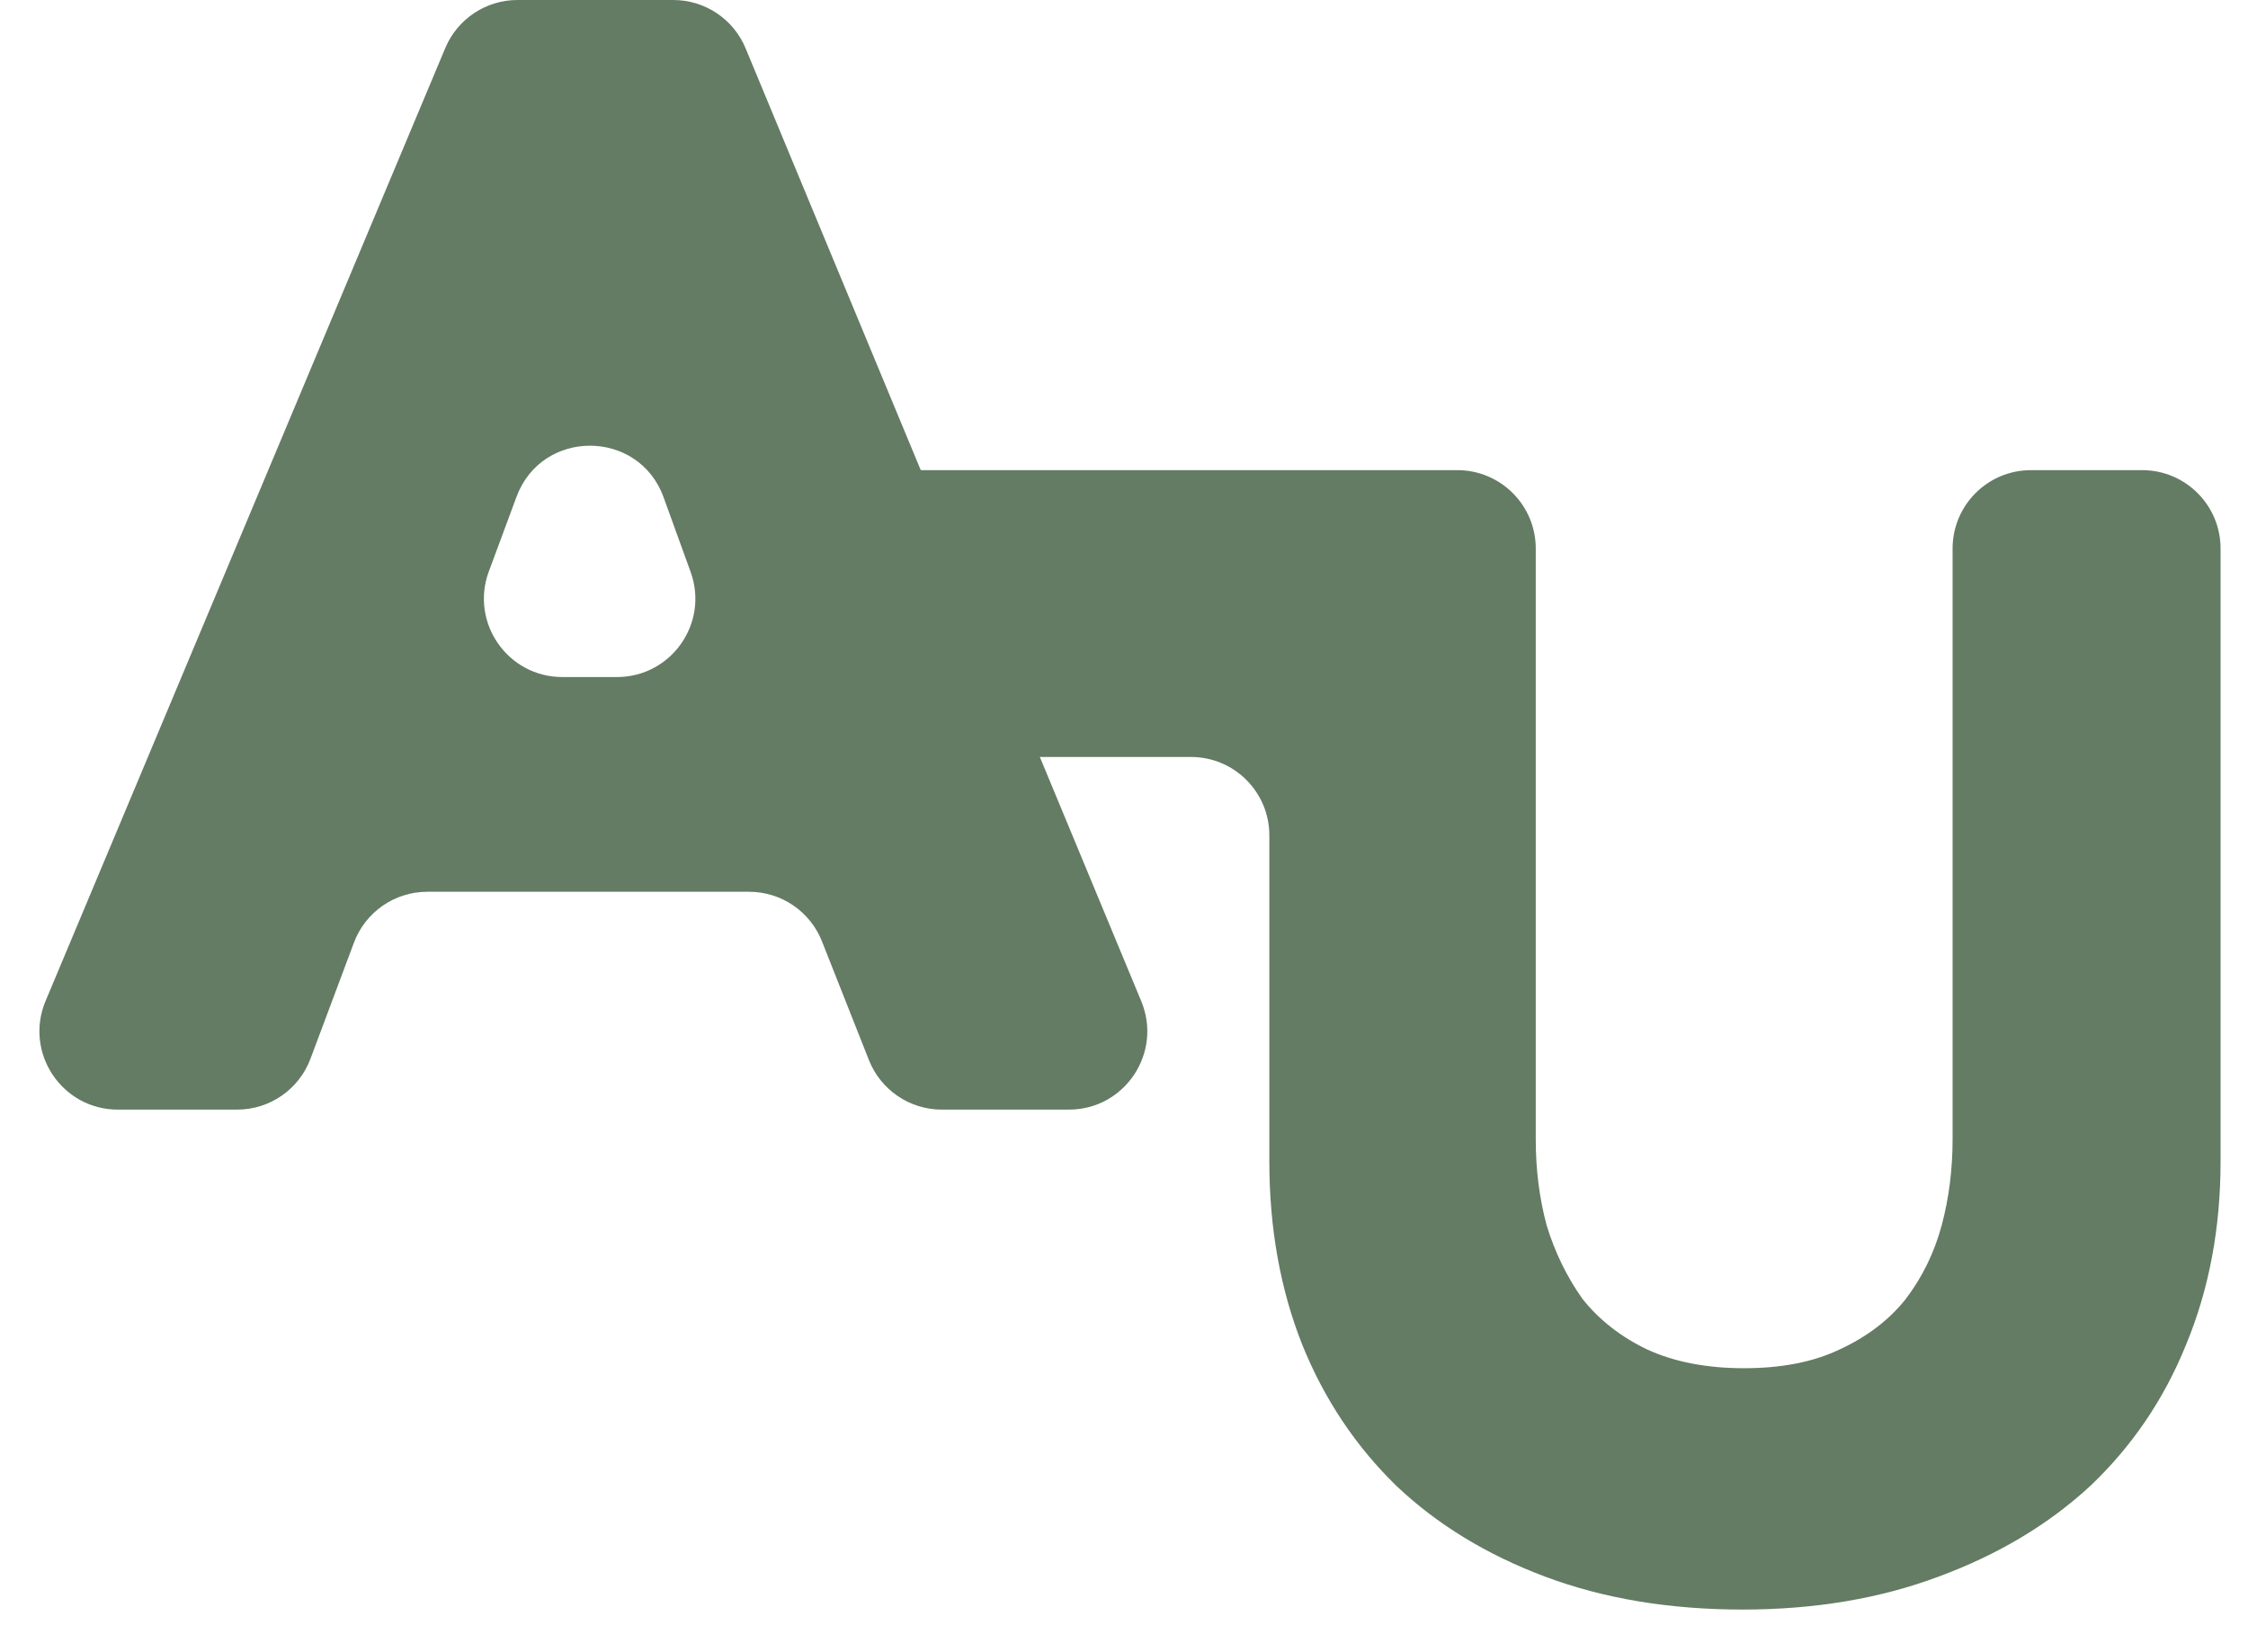 <svg width="49" height="36" viewBox="0 0 49 36" fill="none" xmlns="http://www.w3.org/2000/svg">
<path d="M20.528 24.184C19.828 24.184 19.198 23.756 18.94 23.104L17.916 20.515C17.658 19.864 17.029 19.436 16.328 19.436H9.314C8.602 19.436 7.964 19.878 7.715 20.545L6.768 23.074C6.519 23.741 5.881 24.184 5.169 24.184H2.569C1.348 24.184 0.521 22.941 0.994 21.815L9.706 1.047C9.972 0.413 10.592 0 11.28 0H14.675C15.365 0 15.988 0.415 16.252 1.053L24.876 21.821C25.343 22.946 24.517 24.184 23.299 24.184H20.528ZM14.465 10.84C13.924 9.344 11.81 9.337 11.258 10.829L10.655 12.455C10.242 13.571 11.068 14.756 12.257 14.756H13.448C14.633 14.756 15.457 13.58 15.054 12.467L14.465 10.84Z" fill="#647B64"/>
<path d="M48.402 25.311C48.402 26.768 48.151 28.101 47.65 29.307C47.172 30.491 46.477 31.516 45.566 32.382C44.656 33.224 43.551 33.885 42.253 34.363C40.978 34.841 39.555 35.08 37.983 35.08C36.389 35.08 34.955 34.841 33.68 34.363C32.404 33.885 31.323 33.224 30.435 32.382C29.547 31.516 28.863 30.491 28.385 29.307C27.907 28.101 27.668 26.768 27.668 25.311V18.206C27.668 17.263 26.903 16.498 25.96 16.498H25.858H20.556C19.792 16.498 19.122 15.992 18.913 15.257L18.107 12.422C17.797 11.332 18.616 10.247 19.75 10.247H31.767C32.71 10.247 33.475 11.012 33.475 11.955V24.833C33.475 25.493 33.554 26.119 33.714 26.711C33.896 27.303 34.158 27.839 34.499 28.317C34.864 28.772 35.331 29.137 35.9 29.41C36.492 29.683 37.198 29.82 38.018 29.82C38.837 29.82 39.532 29.683 40.101 29.41C40.693 29.137 41.172 28.772 41.536 28.317C41.9 27.839 42.162 27.303 42.322 26.711C42.481 26.119 42.561 25.493 42.561 24.833V11.955C42.561 11.012 43.325 10.247 44.269 10.247H46.694C47.637 10.247 48.402 11.012 48.402 11.955V25.311Z" fill="#647B64"/>
</svg>
